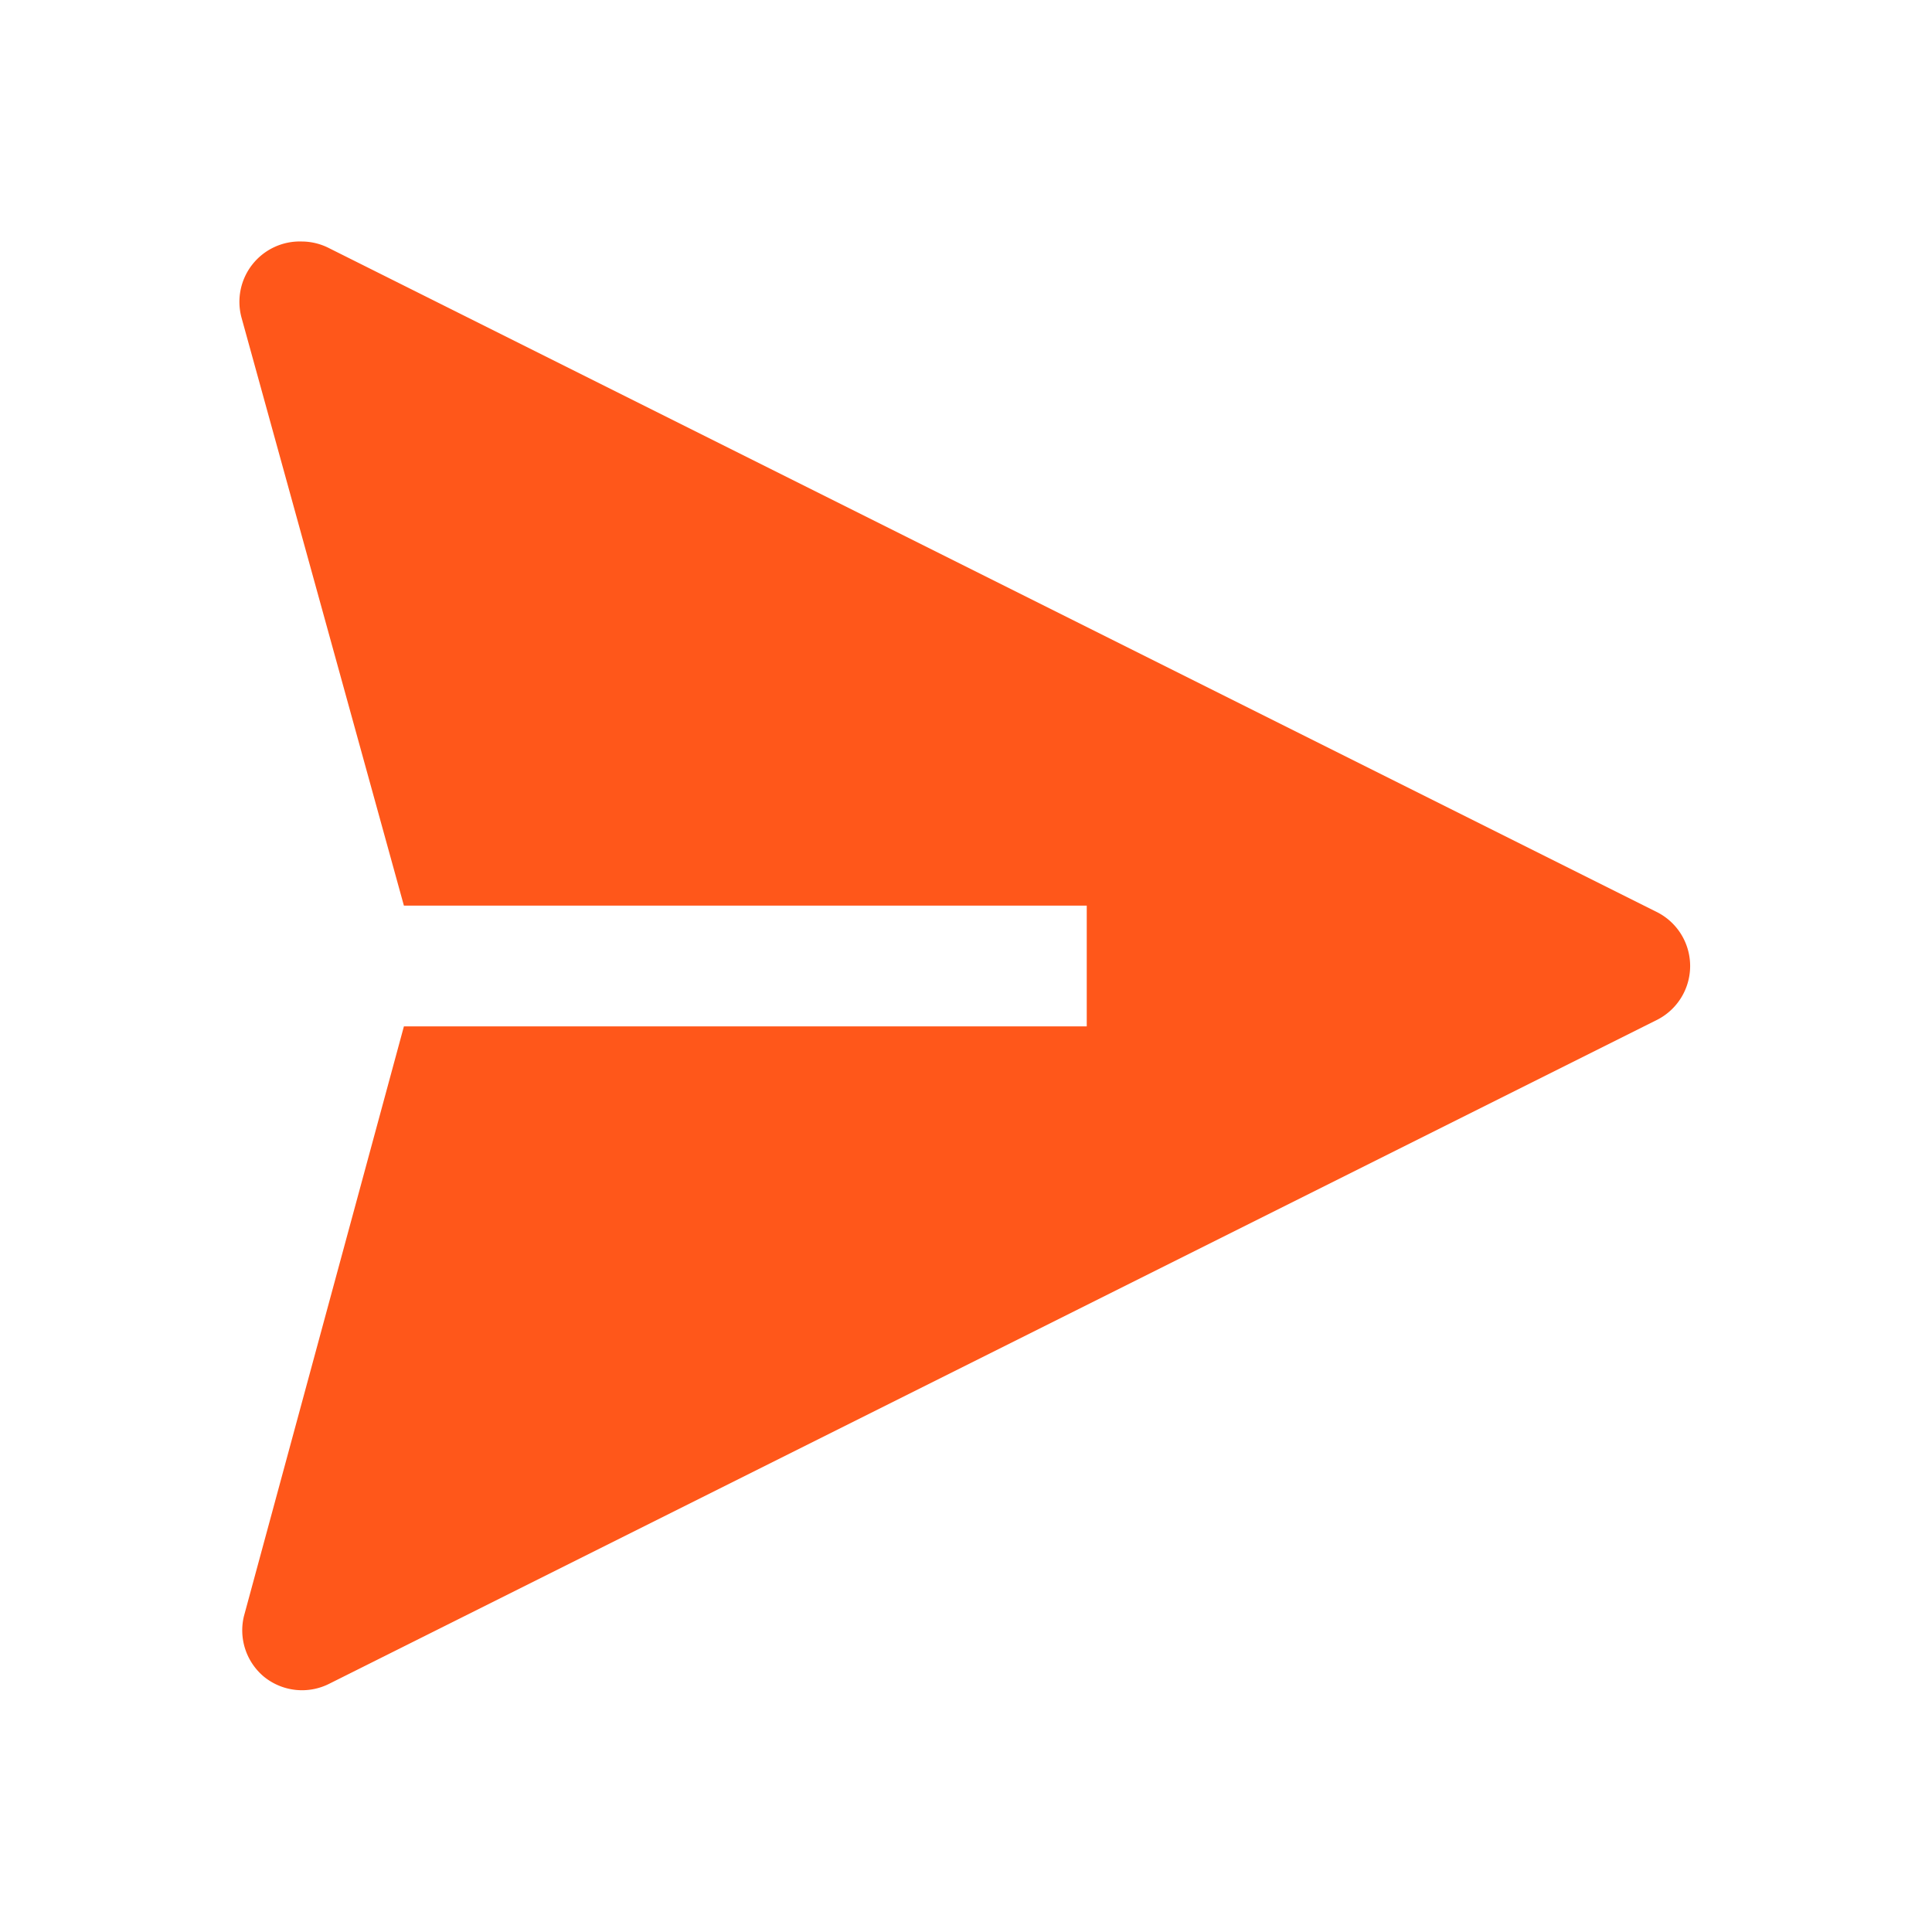 <svg xmlns="http://www.w3.org/2000/svg" width="100" height="100" viewBox="0 0 32 32"><g transform="translate(0 32) scale(1 -1)"><path fill="#FF571A" d="m27.45 15.11l-22-11a1 1 0 0 0-1.08.12a1 1 0 0 0-.33 1L6.69 15H18v2H6.69L4 26.74A1 1 0 0 0 5 28a1 1 0 0 0 .45-.11l22-11a1 1 0 0 0 0-1.78Z"/></g></svg>